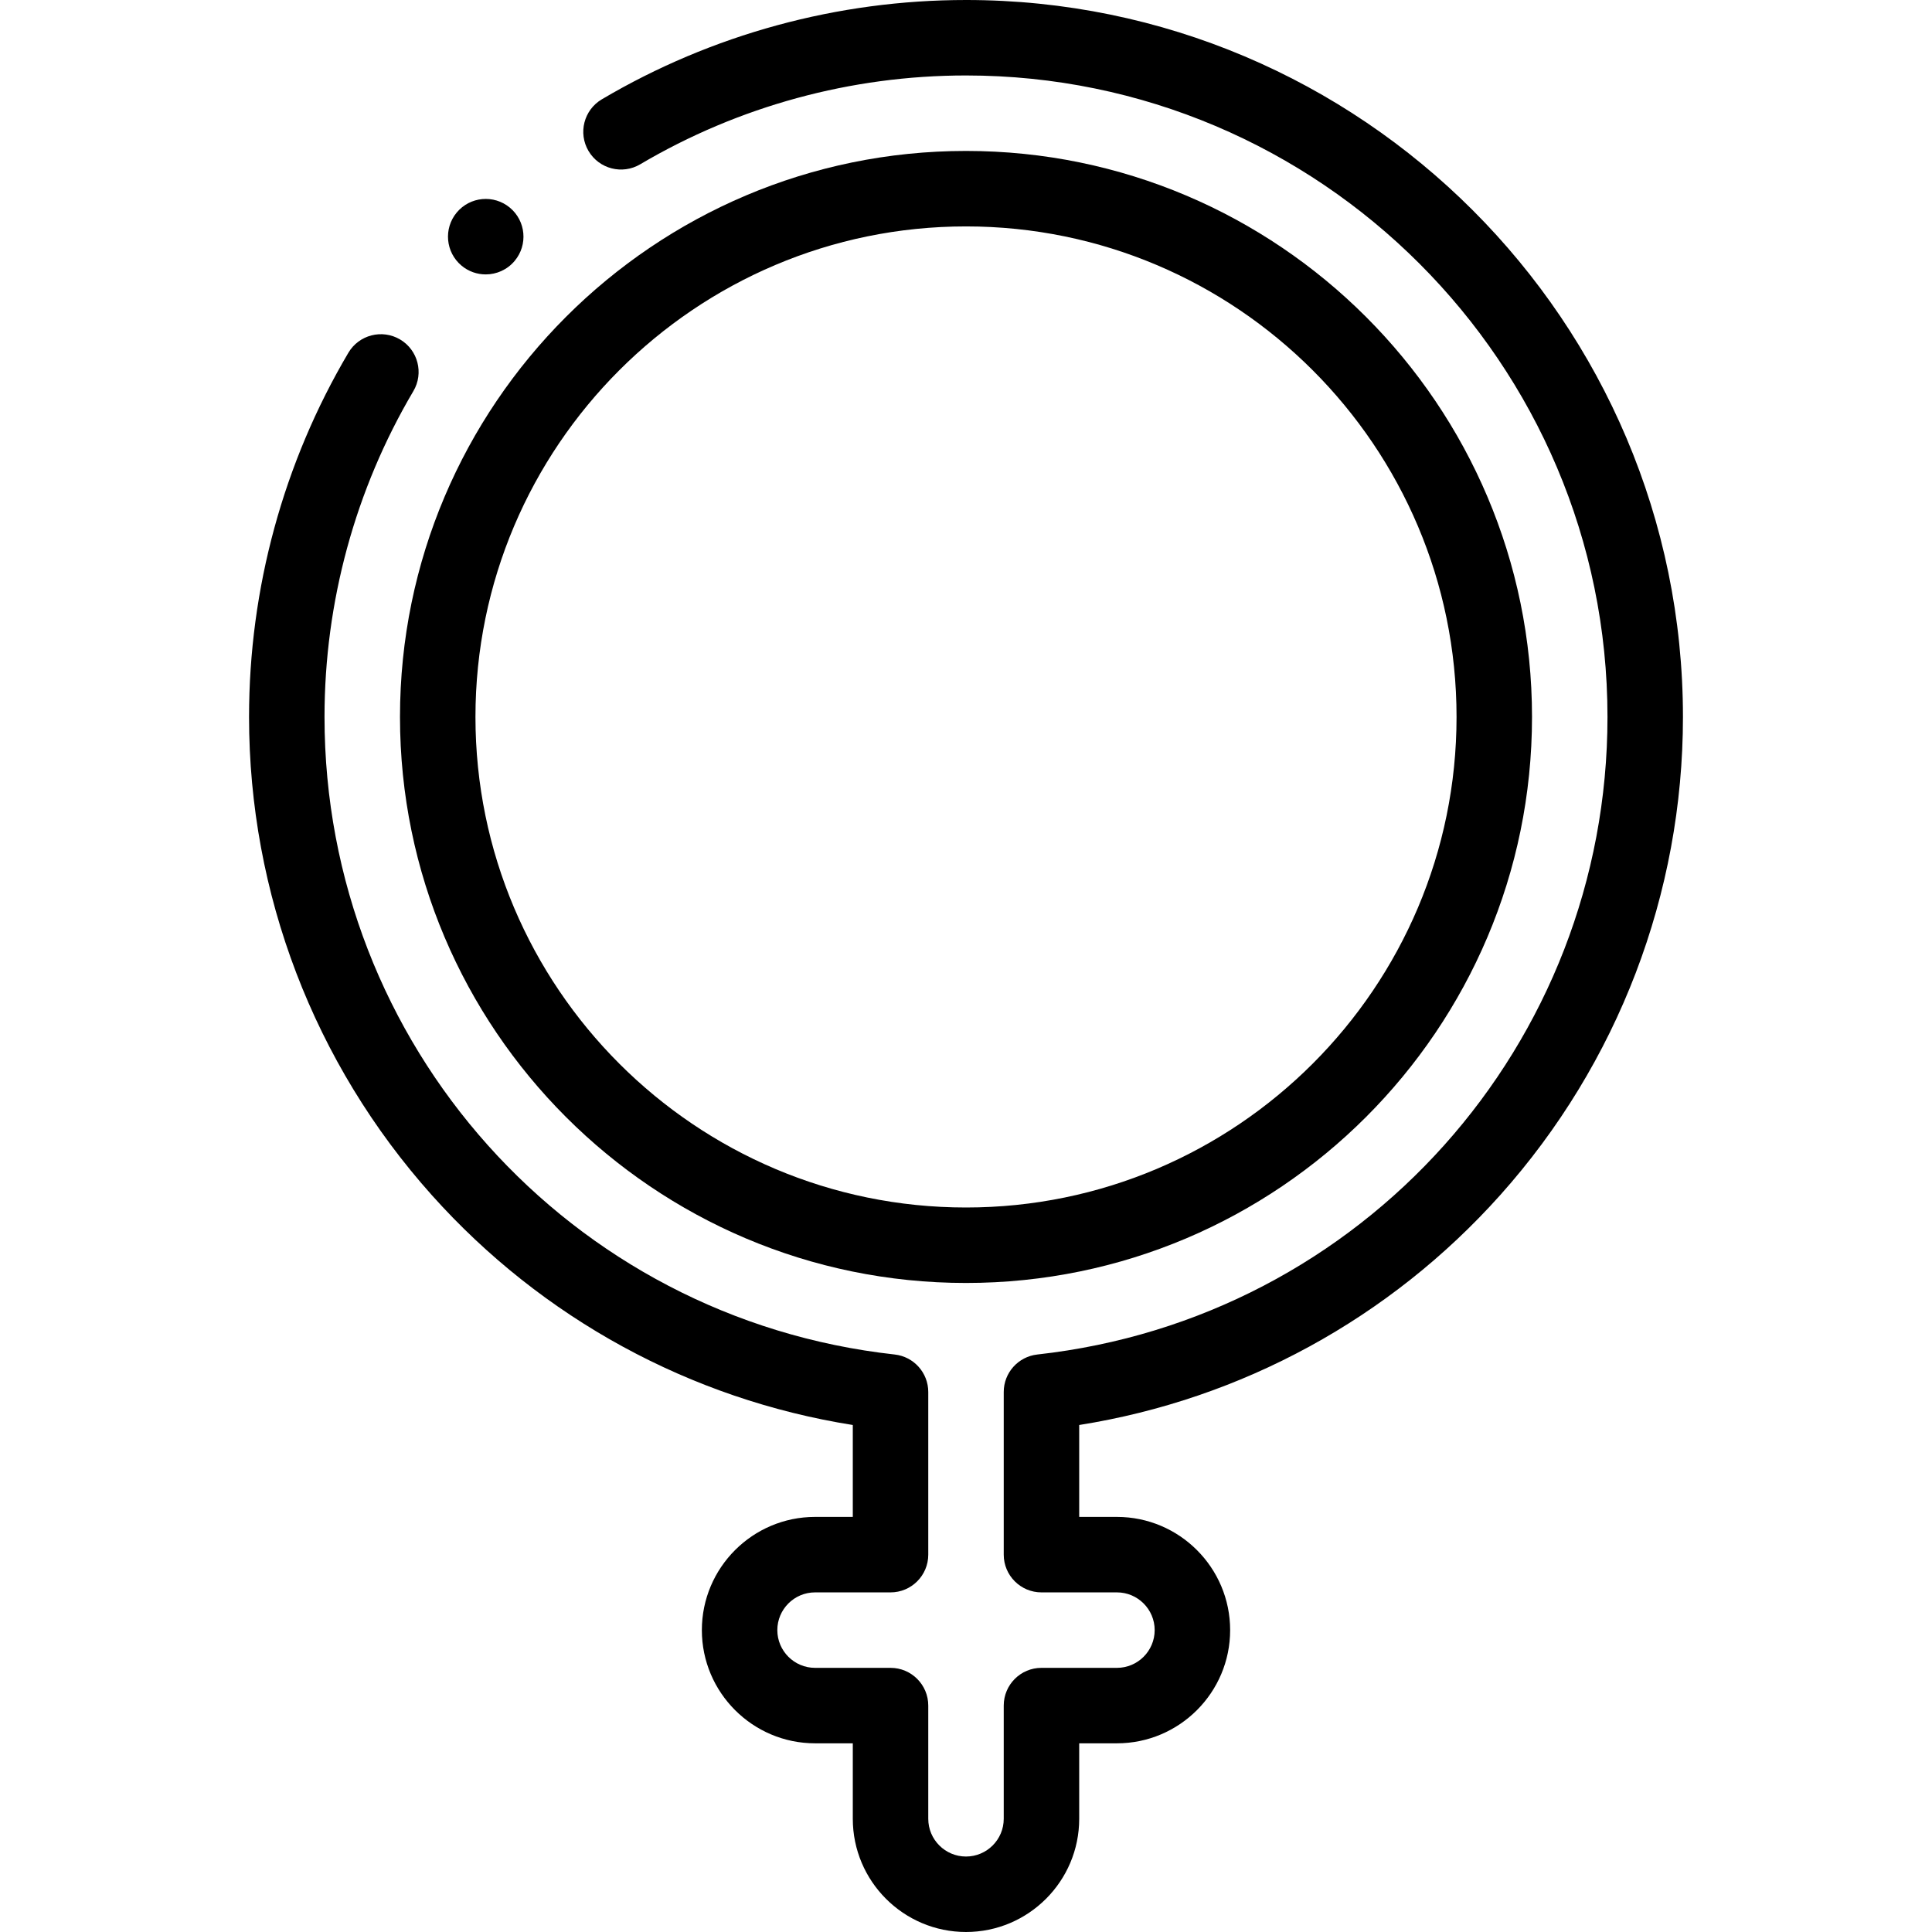 <svg id="Capa_1" enable-background="new 0 0 512 512" height="512" viewBox="0 0 512 512" width="512" xmlns="http://www.w3.org/2000/svg"><path d="m256 340c82.71 0 150-67.29 150-150s-67.29-150-150-150-149.999 67.29-149.999 150 67.289 150 149.999 150zm0-280c71.683 0 130 58.317 130 130s-58.317 130-130 130c-71.682 0-129.999-58.317-129.999-130s58.317-130 129.999-130z"/><path d="m256 0c-34.001 0-67.374 9.102-96.512 26.321-4.755 2.811-6.331 8.942-3.521 13.697s8.941 6.331 13.697 3.521c26.058-15.399 55.912-23.539 86.336-23.539 93.738 0 170 76.262 170 170 0 86.798-64.958 159.435-151.099 168.959-5.067.561-8.901 4.842-8.901 9.939v43.1c0 5.522 4.478 10 10 10h20c5.514 0 10 4.486 10 10s-4.486 10-10 10h-20c-5.522 0-10 4.478-10 10v30.002c0 5.514-4.486 10-10 10s-10-4.486-10-10v-30.002c0-5.522-4.478-10-10-10h-20c-5.514 0-10-4.486-10-10s4.486-10 10-10h20c5.522 0 10-4.478 10-10v-43.1c0-5.098-3.834-9.379-8.901-9.939-86.141-9.524-151.099-82.161-151.099-168.959 0-30.422 8.142-60.279 23.544-86.343 2.81-4.755 1.232-10.888-3.521-13.697-4.755-2.809-10.888-1.232-13.697 3.521-17.222 29.145-26.326 62.52-26.326 96.519 0 46.796 17.2 91.799 48.432 126.719 29.229 32.68 68.57 54.097 111.568 60.922v24.357h-10c-16.542 0-30 13.458-30 30s13.458 30 30 30h10v20.002c0 16.542 13.458 30 30 30s30-13.458 30-30v-20.002h10c16.542 0 30-13.458 30-30s-13.458-30-30-30h-10v-24.357c42.998-6.825 82.34-28.242 111.568-60.922 31.232-34.919 48.432-79.922 48.432-126.719 0-104.767-85.233-190-190-190z"/><path d="m122.321 70.405c1.869 1.558 4.139 2.317 6.396 2.317 2.864 0 5.709-1.226 7.688-3.599l.005-.006c3.535-4.242 2.959-10.545-1.283-14.081-4.244-3.534-10.551-2.958-14.087 1.284-3.535 4.243-2.962 10.549 1.281 14.085z"/></svg>